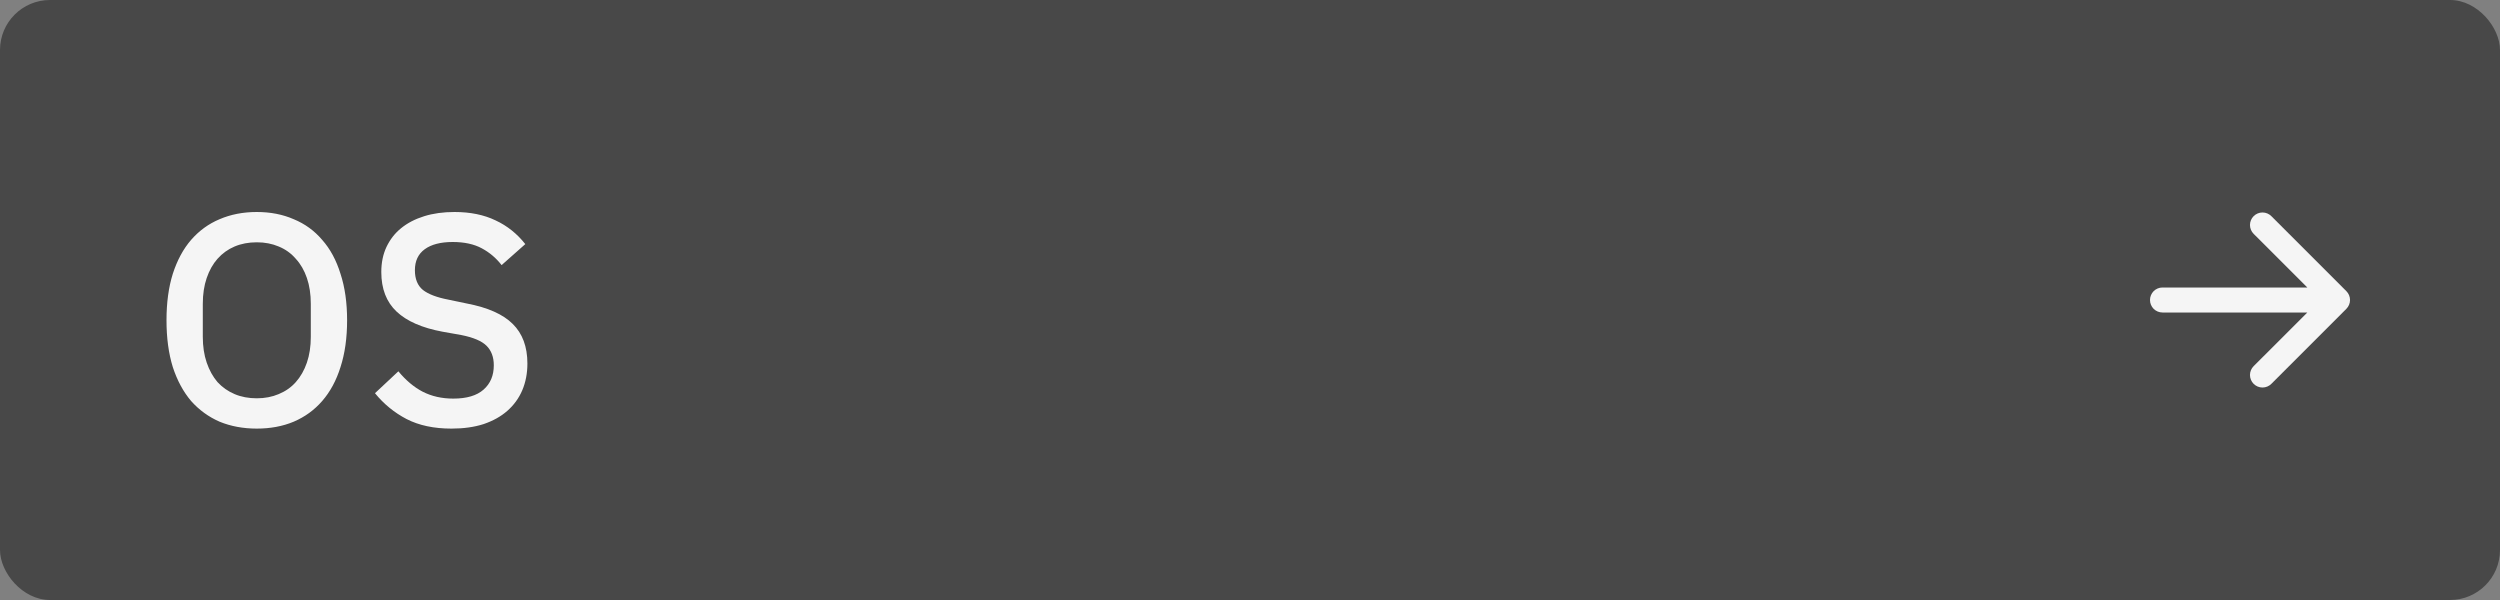 <svg width="100" height="24" viewBox="0 0 100 24" fill="none" xmlns="http://www.w3.org/2000/svg">
<rect x="0" y="0" width="100" height="24" fill="#808080" stroke="none"/>
<rect width="100" height="24" rx="2" fill="#484848"/>
<path d="M10.272 17.144C9.728 17.144 9.232 17.052 8.784 16.868C8.344 16.676 7.964 16.4 7.644 16.04C7.332 15.672 7.088 15.22 6.912 14.684C6.744 14.14 6.66 13.516 6.66 12.812C6.66 12.108 6.744 11.488 6.912 10.952C7.088 10.408 7.332 9.956 7.644 9.596C7.964 9.228 8.344 8.952 8.784 8.768C9.232 8.576 9.728 8.48 10.272 8.48C10.816 8.48 11.308 8.576 11.748 8.768C12.196 8.952 12.576 9.228 12.888 9.596C13.208 9.956 13.452 10.408 13.62 10.952C13.796 11.488 13.884 12.108 13.884 12.812C13.884 13.516 13.796 14.14 13.62 14.684C13.452 15.22 13.208 15.672 12.888 16.04C12.576 16.4 12.196 16.676 11.748 16.868C11.308 17.052 10.816 17.144 10.272 17.144ZM10.272 15.932C10.592 15.932 10.884 15.876 11.148 15.764C11.42 15.652 11.648 15.492 11.832 15.284C12.024 15.068 12.172 14.808 12.276 14.504C12.38 14.2 12.432 13.856 12.432 13.472V12.152C12.432 11.768 12.38 11.424 12.276 11.12C12.172 10.816 12.024 10.56 11.832 10.352C11.648 10.136 11.42 9.972 11.148 9.86C10.884 9.748 10.592 9.692 10.272 9.692C9.944 9.692 9.648 9.748 9.384 9.86C9.12 9.972 8.892 10.136 8.7 10.352C8.516 10.56 8.372 10.816 8.268 11.12C8.164 11.424 8.112 11.768 8.112 12.152V13.472C8.112 13.856 8.164 14.2 8.268 14.504C8.372 14.808 8.516 15.068 8.7 15.284C8.892 15.492 9.12 15.652 9.384 15.764C9.648 15.876 9.944 15.932 10.272 15.932ZM18.059 17.144C17.355 17.144 16.756 17.016 16.259 16.76C15.771 16.504 15.351 16.16 14.999 15.728L15.935 14.852C16.232 15.212 16.555 15.484 16.907 15.668C17.267 15.852 17.675 15.944 18.131 15.944C18.668 15.944 19.072 15.824 19.343 15.584C19.616 15.344 19.752 15.02 19.752 14.612C19.752 14.284 19.655 14.024 19.463 13.832C19.271 13.64 18.931 13.496 18.444 13.4L17.7 13.268C16.884 13.116 16.271 12.848 15.864 12.464C15.456 12.08 15.252 11.552 15.252 10.88C15.252 10.512 15.319 10.18 15.456 9.884C15.6 9.58 15.796 9.328 16.044 9.128C16.299 8.92 16.608 8.76 16.968 8.648C17.328 8.536 17.732 8.48 18.18 8.48C18.811 8.48 19.36 8.592 19.823 8.816C20.288 9.032 20.683 9.348 21.012 9.764L20.064 10.604C19.848 10.324 19.584 10.1 19.271 9.932C18.959 9.764 18.572 9.68 18.108 9.68C17.628 9.68 17.256 9.776 16.991 9.968C16.727 10.16 16.596 10.44 16.596 10.808C16.596 11.16 16.703 11.424 16.919 11.6C17.136 11.768 17.471 11.896 17.927 11.984L18.672 12.14C19.512 12.3 20.123 12.572 20.508 12.956C20.899 13.34 21.096 13.868 21.096 14.54C21.096 14.932 21.027 15.288 20.892 15.608C20.756 15.928 20.555 16.204 20.291 16.436C20.035 16.66 19.72 16.836 19.343 16.964C18.968 17.084 18.54 17.144 18.059 17.144Z" fill="#F5F5F5"/>
<path fill-rule="evenodd" clip-rule="evenodd" d="M86 12C86 11.867 86.053 11.74 86.146 11.646C86.24 11.553 86.367 11.5 86.5 11.5H92.293L90.146 9.354C90.052 9.26 89.999 9.133 89.999 9C89.999 8.867 90.052 8.74 90.146 8.646C90.24 8.552 90.367 8.499 90.5 8.499C90.633 8.499 90.76 8.552 90.854 8.646L93.854 11.646C93.901 11.692 93.938 11.748 93.963 11.808C93.988 11.869 94.001 11.934 94.001 12C94.001 12.066 93.988 12.131 93.963 12.191C93.938 12.252 93.901 12.307 93.854 12.354L90.854 15.354C90.76 15.448 90.633 15.501 90.5 15.501C90.367 15.501 90.24 15.448 90.146 15.354C90.052 15.26 89.999 15.133 89.999 15C89.999 14.867 90.052 14.74 90.146 14.646L92.293 12.5H86.5C86.367 12.5 86.24 12.447 86.146 12.354C86.053 12.26 86 12.133 86 12Z" fill="#F5F5F5"/>
</svg>
